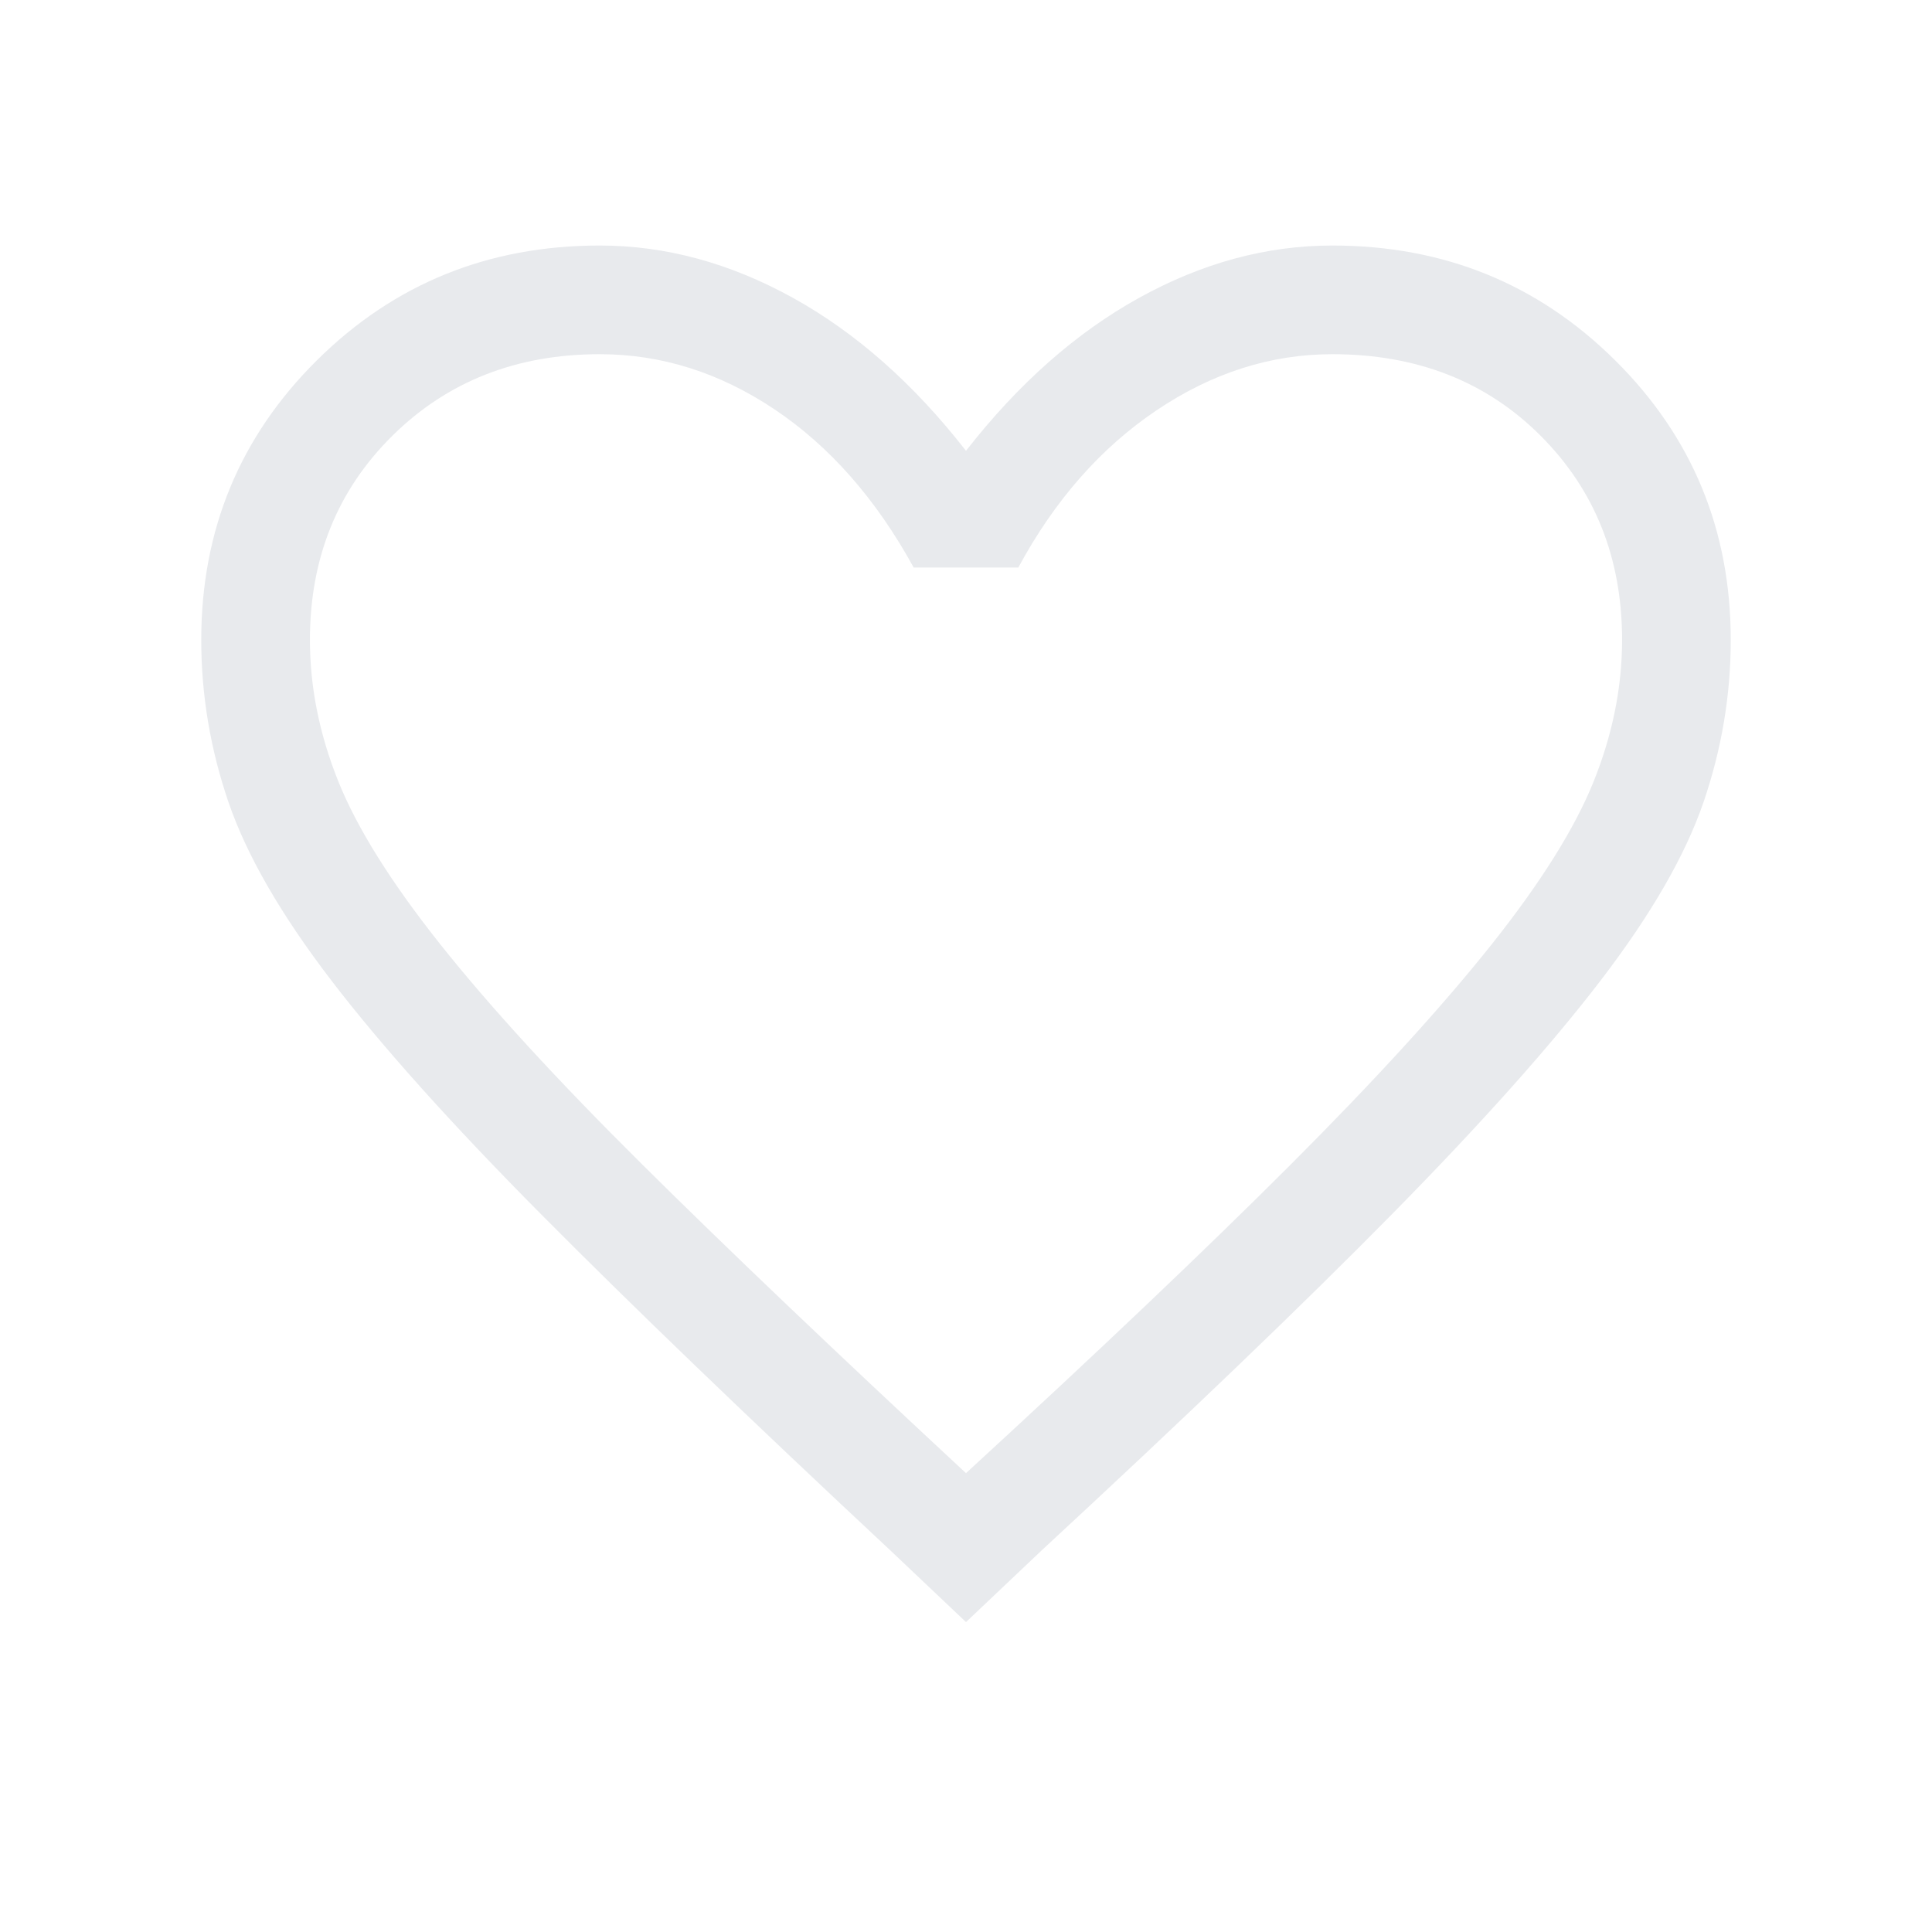 <svg xmlns="http://www.w3.org/2000/svg" height="24px" viewBox="0 -960 960 960" width="24px" fill="#e8eaed"><path d="m480-154-38-36q-106-99-173-166.5T164.5-473q-37.5-49-51-88.5T100-642q0-82 57.5-139T298-838q49 0 96 26t86 76q39-50 86-76t96-26q83 0 140.5 57T860-642q0 41-13.5 80.5t-51 88.5q-37.5 49-104 116.5T518-190l-38 36Zm0-74q98-90 161-153t100-109.5q37-46.5 51-81.5t14-70q0-61-40.5-101.5T662-784q-46 0-87.5 28T506-678h-52q-28-51-69-78.5T298-784q-62 0-103 40.5T154-642q0 35 14 70t51 81.5q37 46.5 100 109T480-228Zm0-278Z"/></svg>